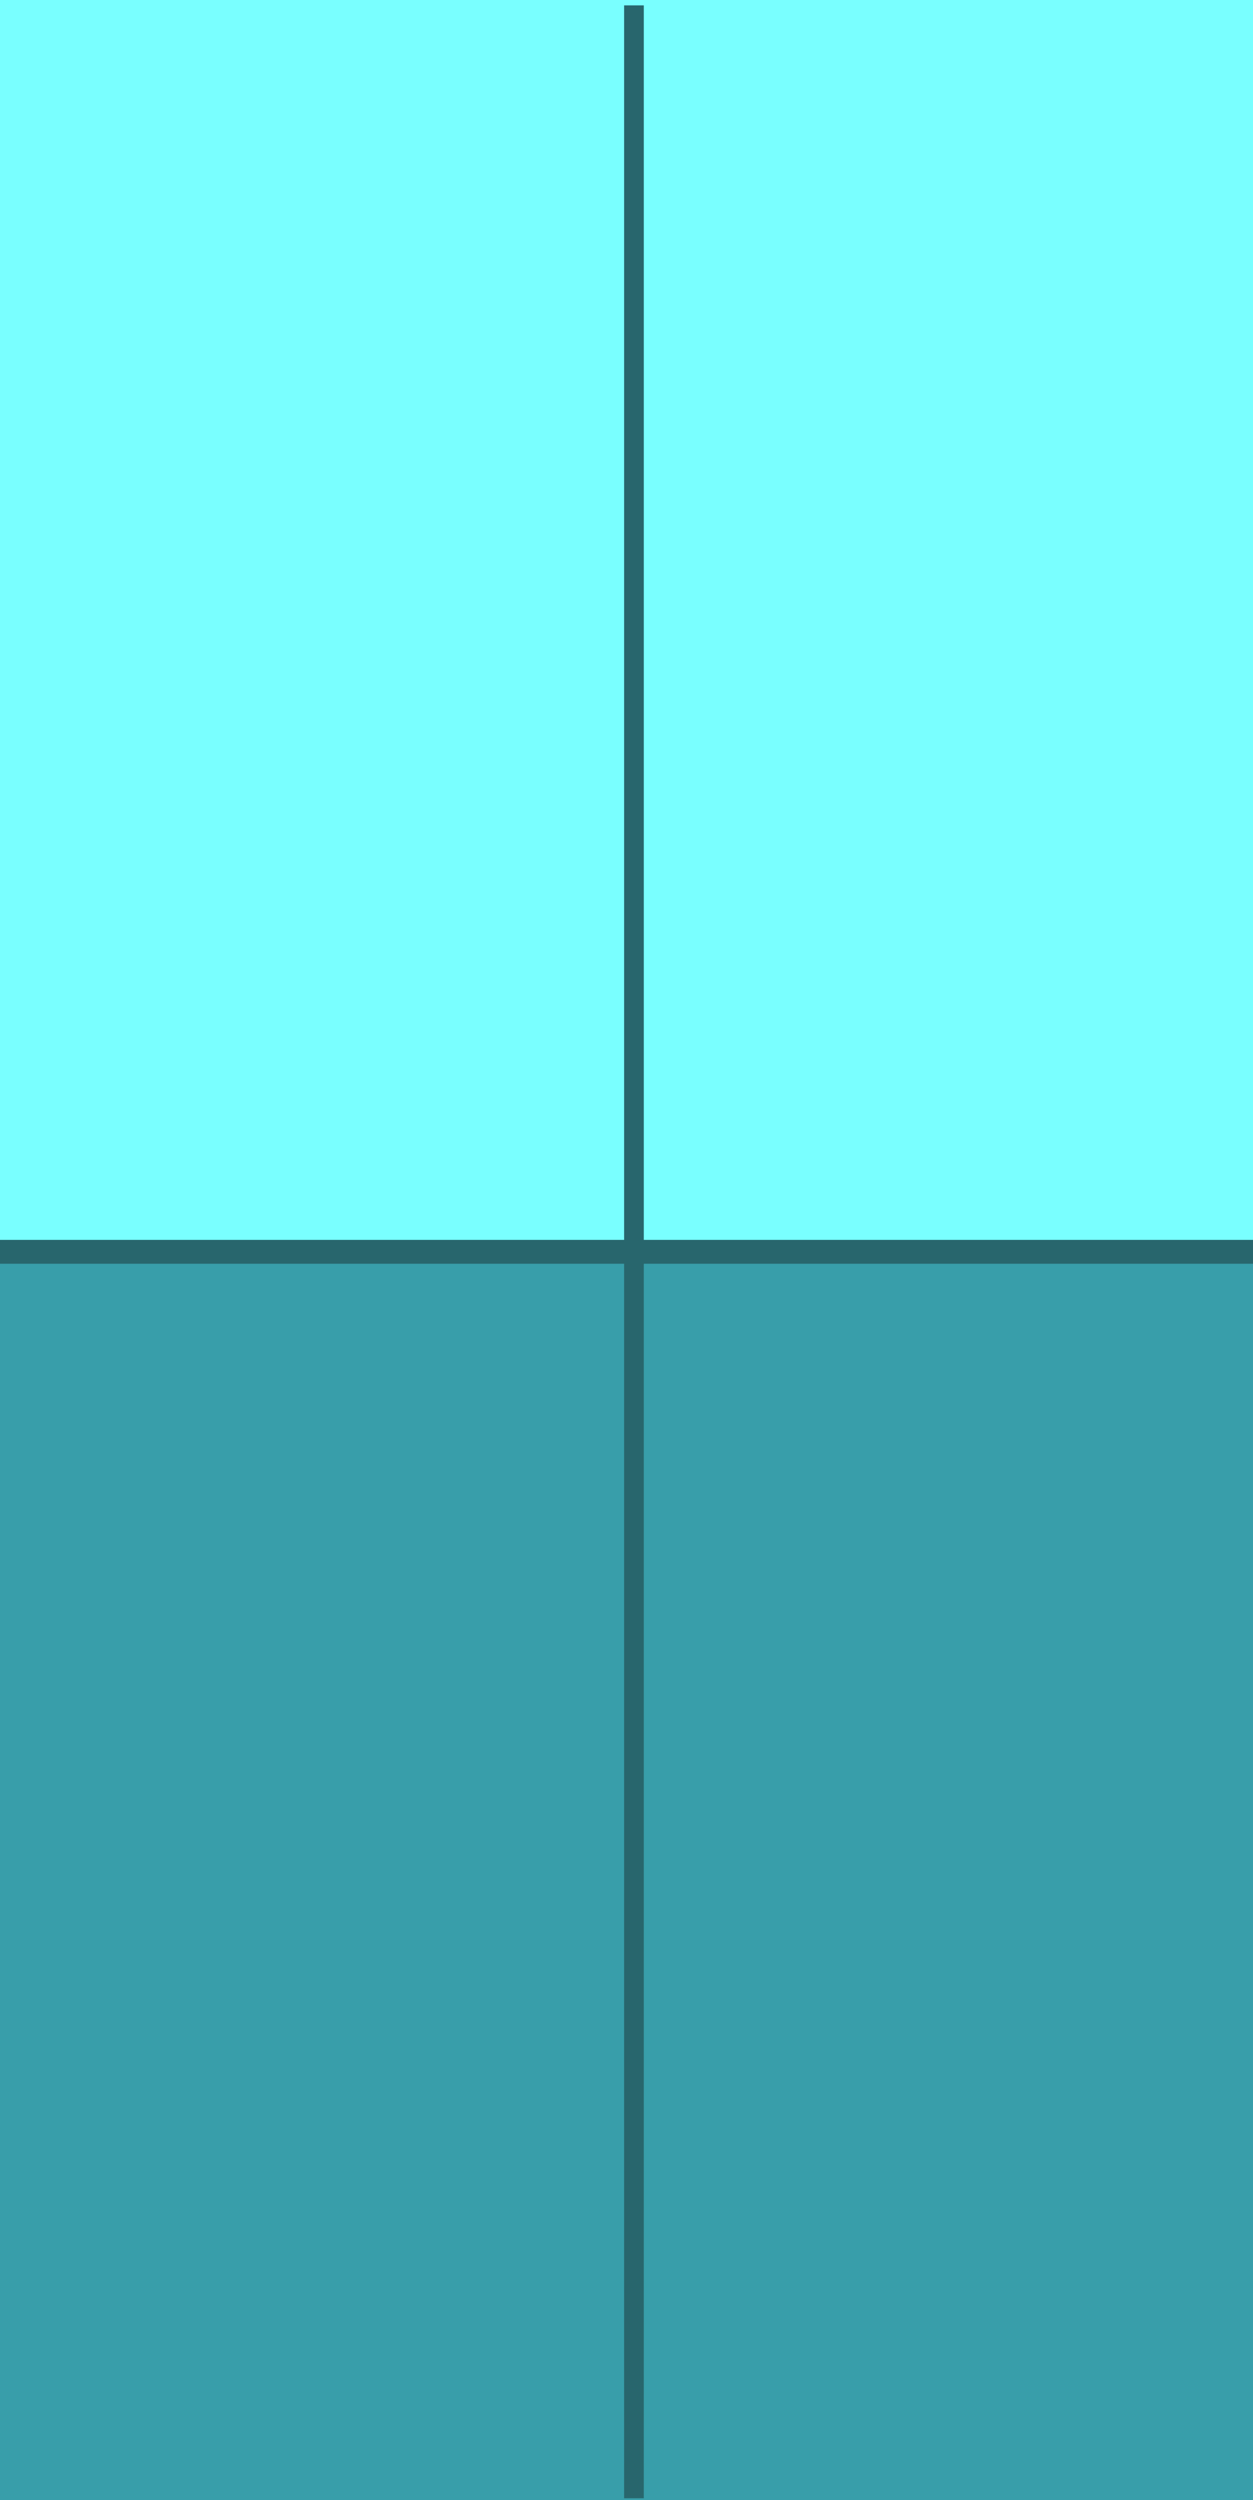 <?xml version="1.0" encoding="utf-8"?>
<!-- Generator: Adobe Illustrator 17.1.0, SVG Export Plug-In . SVG Version: 6.00 Build 0)  -->
<!DOCTYPE svg PUBLIC "-//W3C//DTD SVG 1.1//EN" "http://www.w3.org/Graphics/SVG/1.1/DTD/svg11.dtd">
<svg version="1.1" id="Layer_1" xmlns="http://www.w3.org/2000/svg" xmlns:xlink="http://www.w3.org/1999/xlink" x="0px" y="0px"
	 viewBox="0 0 210 419" enable-background="new 0 0 210 419" xml:space="preserve">
<rect x="0" y="0" width="210" height="419" fill="#333333" stroke="none"/>
<rect y="-0.1" fill="#79FFFF" width="210" height="418.8"/>
<rect y="209.6" fill="#389EAA" width="210" height="209.4"/>
<rect y="207.8" fill="#28666D" width="210" height="4"/>
<ellipse fill="#28666D" cx="106.3" cy="211.2" rx="1.7" ry="1.7"/>
<rect x="104.6" y="0.9" fill="#28666D" width="3.3" height="417.8"/>
</svg>
